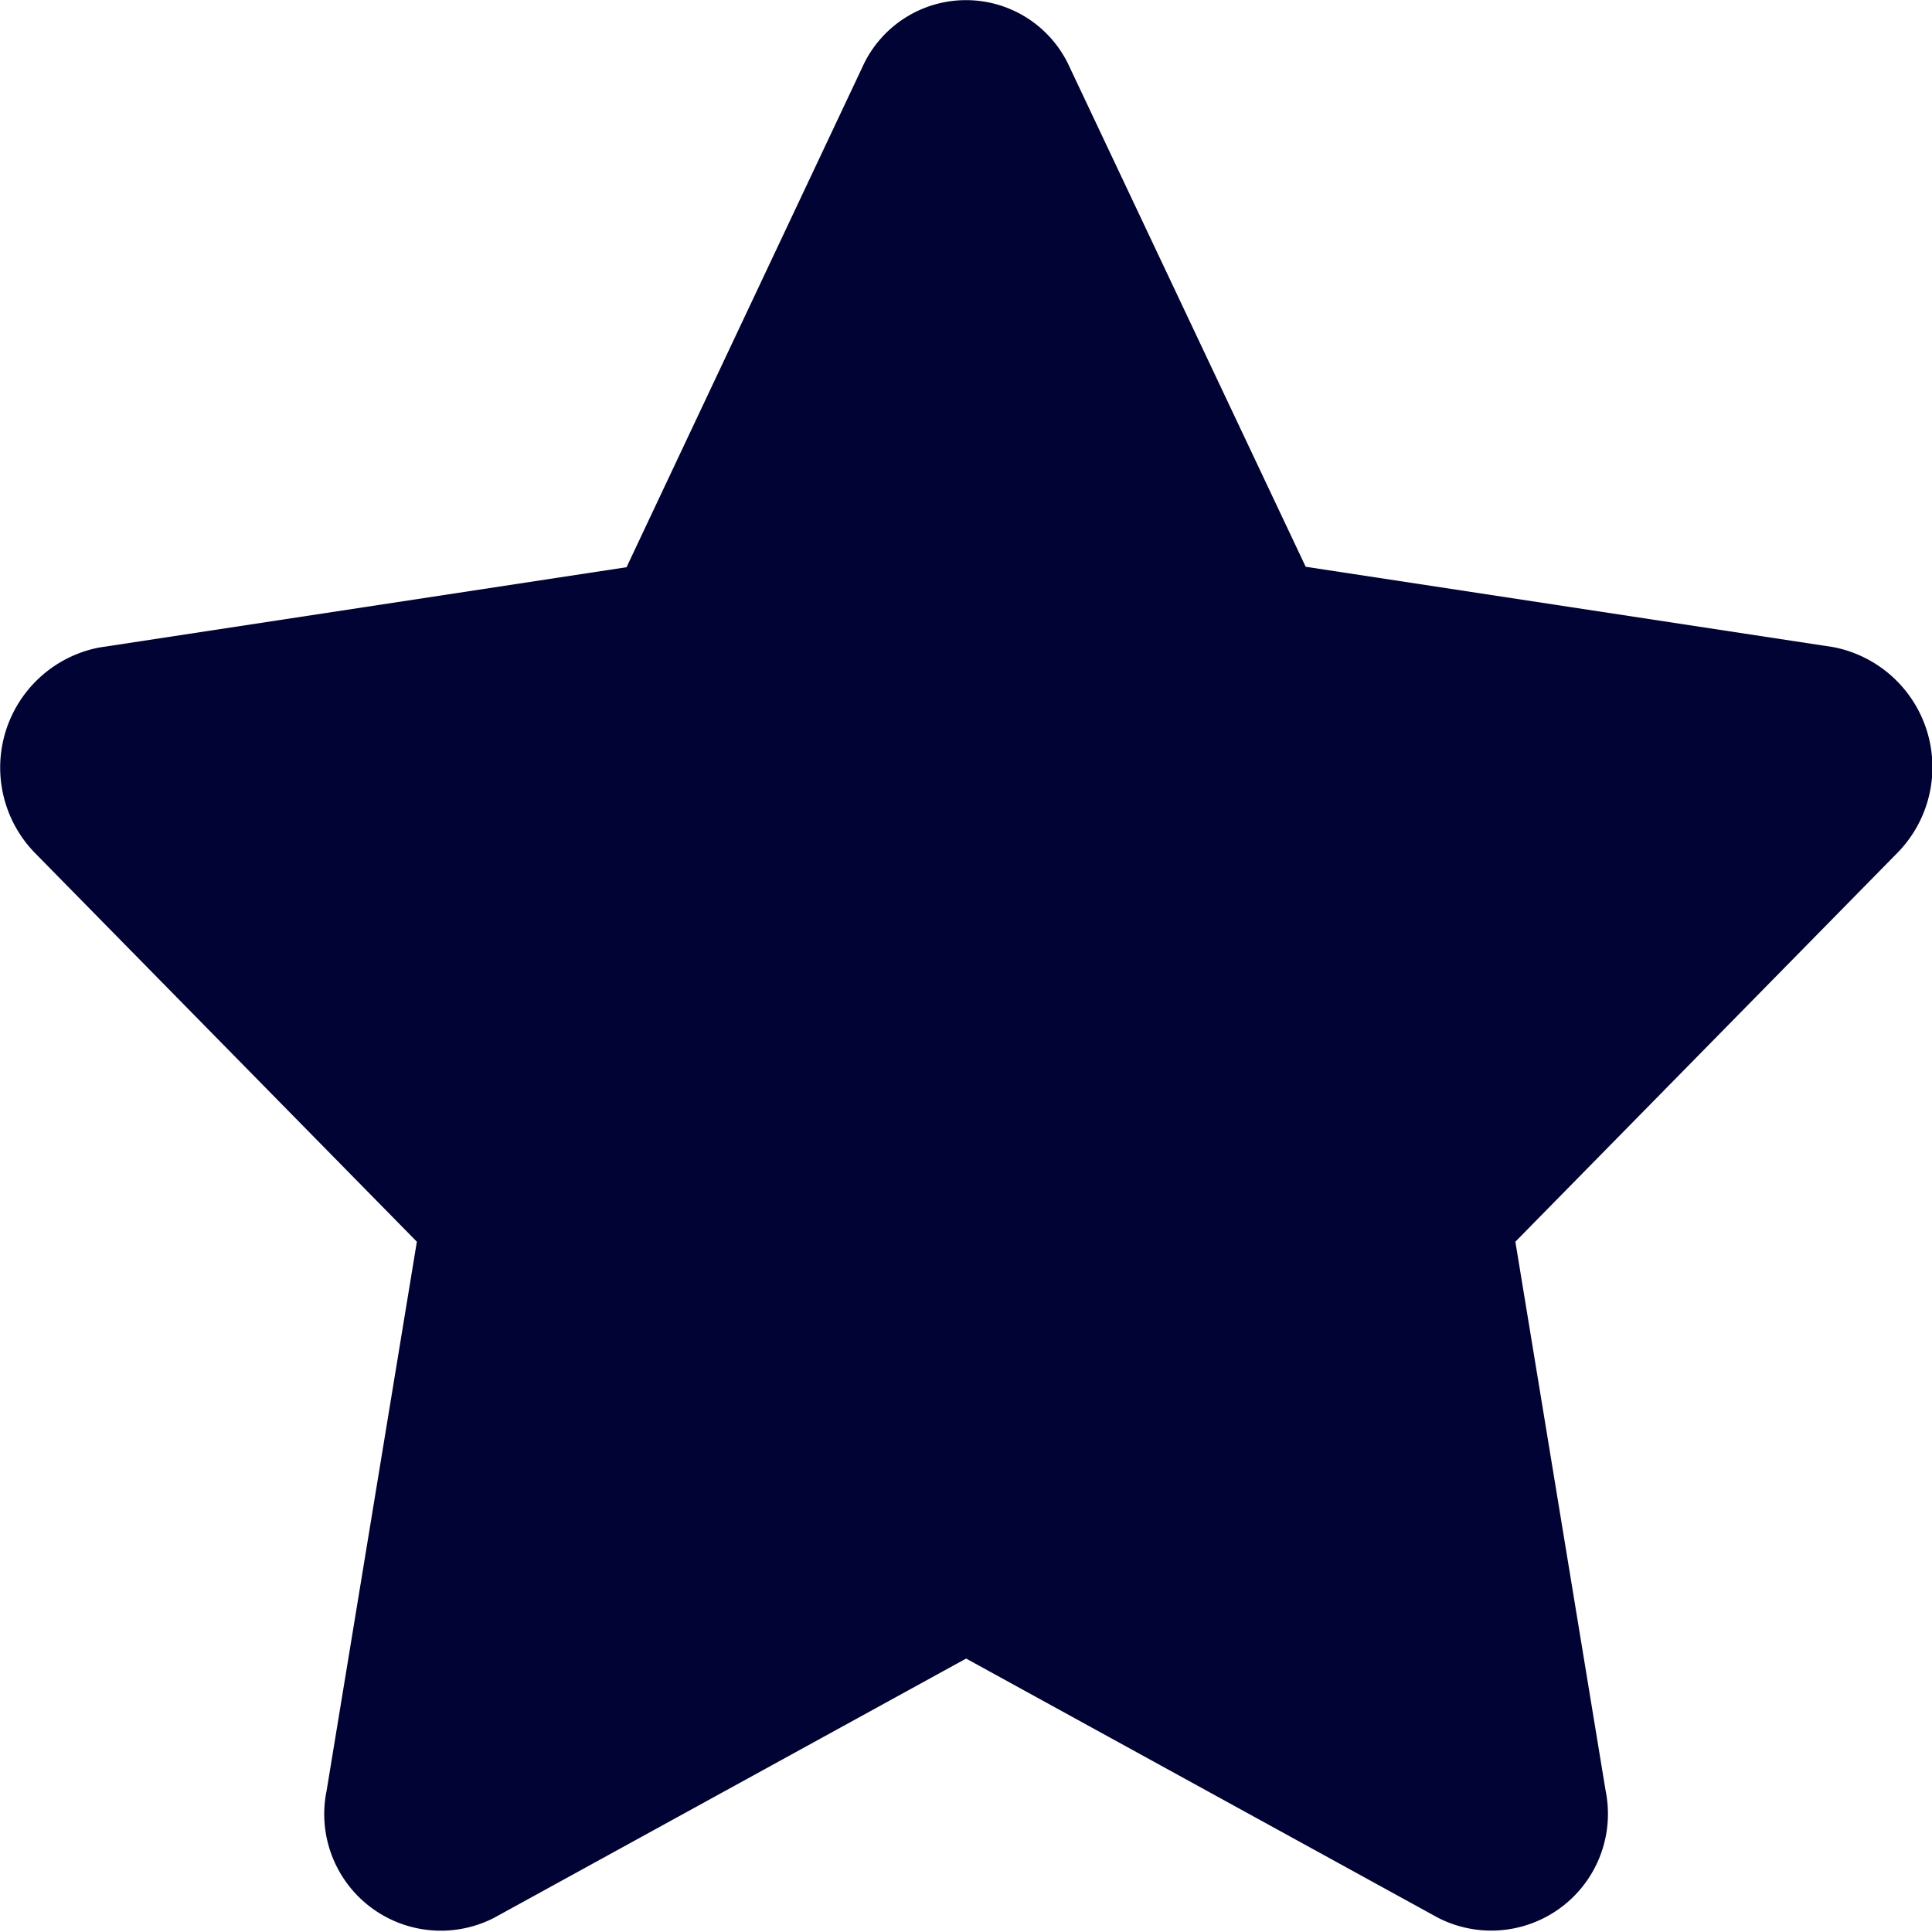 <svg xmlns="http://www.w3.org/2000/svg" width="17" height="17" viewBox="0 0 17 17">
  <path id="Icon_awesome-star" data-name="Icon awesome-star" d="M9.029.59l-2.075,4.4-4.642.707A1.076,1.076,0,0,0,1.75,7.506l3.359,3.419-.794,4.83a1.026,1.026,0,0,0,1.474,1.119l4.153-2.281,4.153,2.281a1.027,1.027,0,0,0,1.474-1.119l-.794-4.83,3.359-3.419a1.076,1.076,0,0,0-.562-1.813l-4.642-.707L10.853.59a1,1,0,0,0-1.824,0Z" transform="translate(-1.441 0.001)" fill="#000333"/>
</svg>
